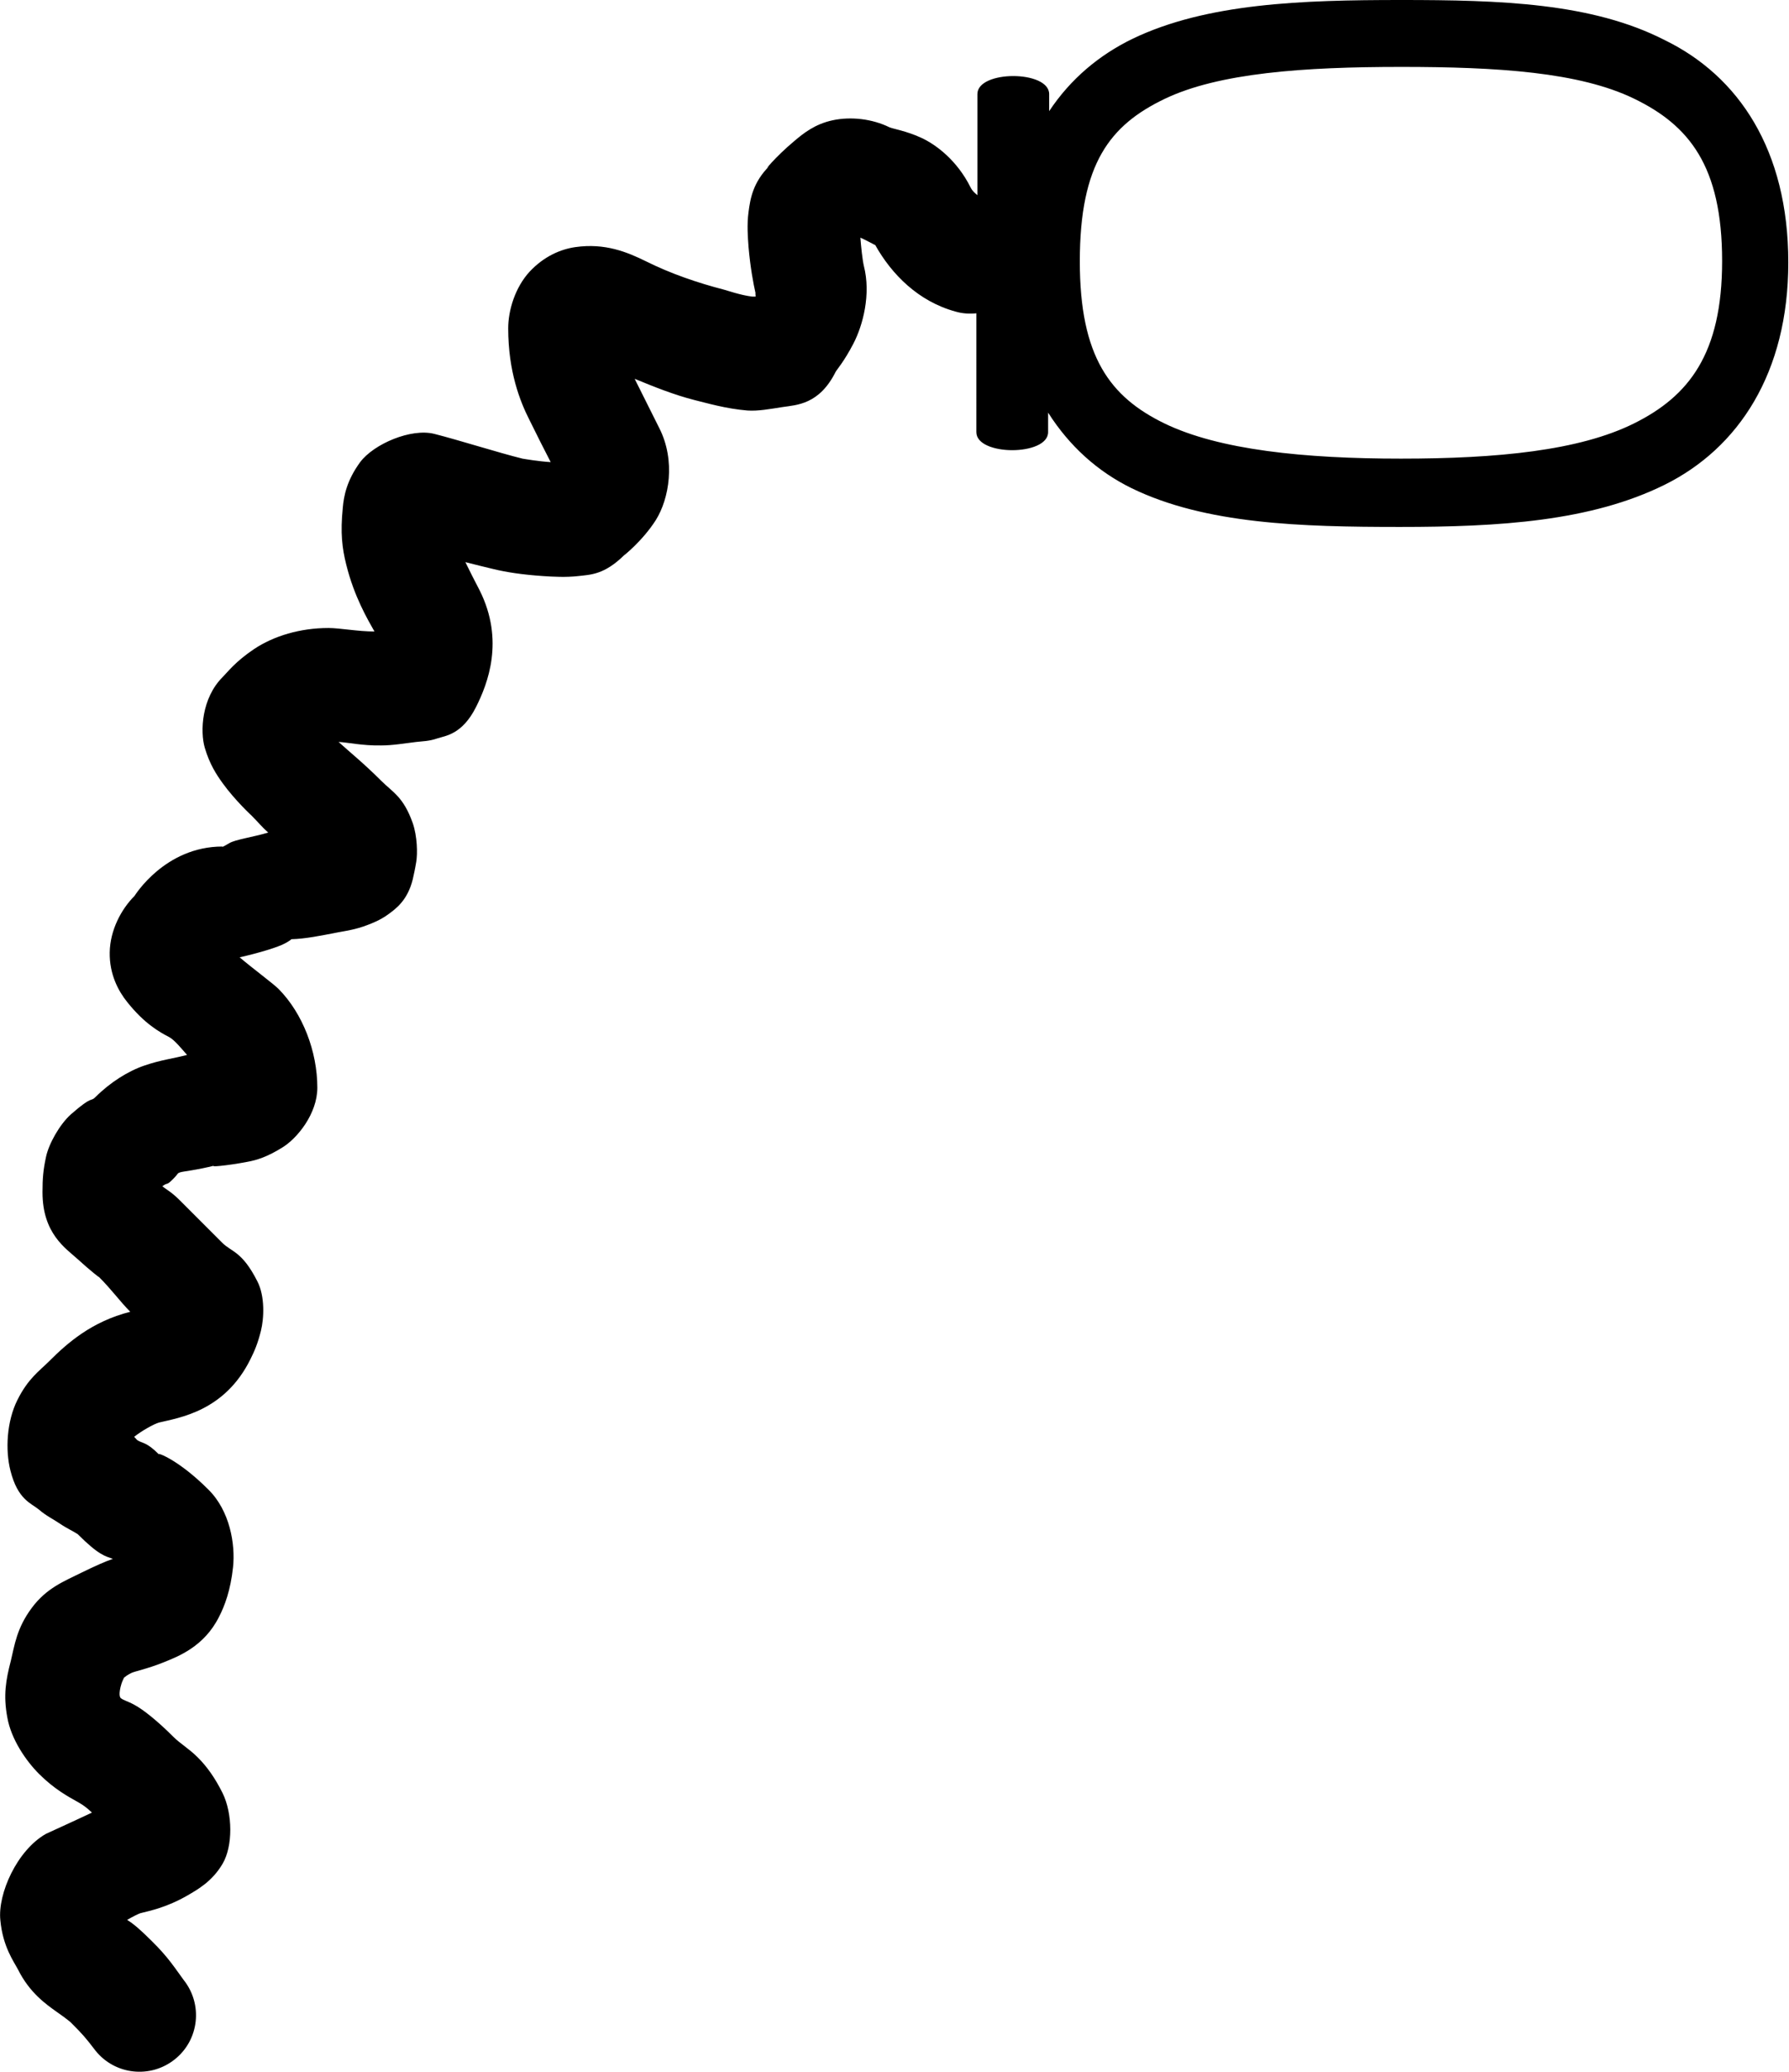 <svg xmlns="http://www.w3.org/2000/svg" viewBox="0 0 513.6 594.6"><path d="M402.2 0c-28.4 0-55.7.9-77 11.1-9.7 4.7-17.9 11.6-24 20.8V27c0-6.9-20.6-6.9-20.6 0v29c-.7-.6-1.4-1.1-2-2.3-3.8-7.6-9.8-12.2-14.2-14.2-4.4-2-8-2.5-9.1-3-4.9-2.4-11-3.1-16.2-2-5.2 1.1-8.5 3.8-11.1 6-5.4 4.5-9.3 9.3-7.1 7.1-4.8 4.8-5.5 9.5-6 13.2-.5 3.7-.2 7.3 0 10.1.5 5.8 1.4 10.6 2 13.2-.1.1.1.9 0 1h-1c-3.3-.4-7.3-1.8-8.1-2-7.4-1.9-15.3-4.6-22.3-8.1-5.5-2.7-11.8-5.3-20.3-4.1-4.2.6-9 2.6-13.2 7.1-4.1 4.5-6.1 11-6.1 16.2 0 12.4 3.4 21 6.1 26.3 2.4 4.9 4.2 8.4 6.1 12.1-3.4-.2-7.5-.9-8.1-1-6.9-1.7-18.2-5.3-25.3-7.1-6.7-1.7-17.4 2.9-21.3 8.1-3.8 5.2-4.7 9.6-5 13.2-.7 7.1-.2 11.4 1 16.2 2.3 9.3 6.2 15.8 8.1 19.2-4.7 0-10-1-13.2-1-8.2 0-15.7 2.3-21.3 6-5.5 3.7-7.6 6.6-9.1 8.1-6 6-6.5 15.5-5.1 20.3 1.4 4.7 3.3 7.6 5.1 10.1 3.6 5 8.7 9.7 8.1 9.1 2.2 2.2 3.1 3.4 5 5.1-4.4 1.3-9.4 2-11.1 3-2.7 1.6-2 1-2 1-16.6 0-25.2 14.1-25.3 14.2-3.8 3.8-7 9.8-7.1 16.2-.1 6.3 2.5 11.1 5 14.2 5 6.3 9.4 8.7 12.1 10.1 1.5.8 3.6 3.4 5.1 5.1-4.2 1.1-7.4 1.4-12.1 3-4.8 1.6-10 4.9-14.2 9.1-1.5 1.5-.6-.7-7.1 5-3.2 2.9-6.3 8.4-7.1 12.2-.8 3.8-1 6.1-1 10.1 0 11.9 6.7 16.1 10.1 19.2 3.5 3.2 6.8 5.8 6 5 3.9 3.9 6.1 7.1 9.1 10.1-11.1 2.8-18.1 9-23.3 14.2-2.8 2.8-6 4.9-9.1 11.1-3.1 6.2-3.5 14.4-2 20.3 2.1 8.3 5.9 9.3 8.1 11.1 2.2 1.9 4.2 2.8 6.1 4.1 1.9 1.3 3.9 2.2 5.1 3 6.1 6.1 7.9 6.3 10.1 7.1-2.3.8-5 2-9.1 4-4.8 2.4-9.9 4.3-14.2 10.1-4.3 5.8-4.9 10.6-6 15.2-1.4 5.4-2.2 9.8-1 16.2 1.1 6.3 5.4 12.5 9.1 16.2 4.4 4.4 8.5 6.6 11.2 8.1 2.3 1.3 3.3 2.4 4 3-5.5 2.6-11.7 5.4-13.2 6.1C4.9 530.9-.7 543.4.1 551c.7 7.6 3.9 11.9 5.1 14.2 3.3 6.6 8 9.9 11.1 12.1 3.2 2.2 4.7 3.6 4 3 3.4 3.4 4.2 4.3 7.1 8.1 5.6 7 15.8 8.1 22.8 2.5s8.1-15.8 2.5-22.8c-2.3-3.1-4.3-6.4-9.1-11.1-3.3-3.3-5.3-5-7.1-6.1 1-.6 3.4-1.9 4.1-2 2.4-.6 7.3-1.6 13.2-5 2.9-1.7 7.1-4 10.1-9.1s2.9-14.4 0-20.3c-2.2-4.4-4.5-7.6-7.1-10.2-2.6-2.6-5-3.9-7.1-6-4.4-4.4-8.5-7.7-11.1-9.1-2-1.1-3.2-1.3-4-2 0-.1-.6-.5 0-3.1.4-1.6.7-2 1-2.7.5-.4.7-.6 2-1.3.9-.5 4.6-1.2 9.1-3s11.9-4.6 16.2-13.2c1.6-3.1 3.3-7.6 4-14.2.7-6.6-.9-16.2-7.1-22.3-8.6-8.6-14.8-10.7-14.2-10.1-3.5-3.5-4.6-3.1-6.1-4-.4-.3-.6-.7-1-1 2.1-1.7 5.7-3.7 7.1-4.1 5.8-1.4 18.9-3.2 26.3-18.2 1.2-2.4 2.1-4.5 3-8.1.9-3.6 1.2-9.9-1-14.2-4.4-8.7-7.4-8.4-10.1-11.1l-12.1-12.1c-2.5-2.5-3.7-3-5.1-4.1 1.7-1.3 1 0 3-2 1.8-1.8 1.2-1.7 2.1-2s4.6-.6 10.1-2c-2.4.6 3.4.1 9.1-1 2.9-.5 5.9-1.5 10.1-4.1 4.3-2.6 10.1-9.7 10.1-17.2 0-10.4-4.2-21.3-11.1-28.3-1.6-1.6-7.2-5.7-11.2-9.1 5.3-1.2 11.1-2.9 13.2-4.1 1.4-.8 1.6-1 1.6-1.1 4.1-.1 8.4-1 13.6-2 2.7-.5 4.9-.8 8.1-2 1.6-.6 3.9-1.5 6.1-3.1 2.2-1.6 5.6-4 7.1-10.1.3-1.4.6-2.6 1-5s.3-7.3-1-11.1c-2.7-7.6-5.7-8.8-9.1-12.2-4.9-4.9-9-8.2-12.2-11.1 2.5.1 6.8 1.1 12.2 1 3.4 0 6.7-.6 10.1-1 1.7-.2 3.7-.2 6-1 2.4-.8 7.2-1.1 11.2-9.1 3.3-6.6 8.2-19 1-33.4-1.6-3.1-2.8-5.4-4.1-8.1 2.8.7 5.9 1.5 8.1 2 3.7.9 8.3 1.6 14.2 2 3 .2 6.6.4 10.1 0 3.6-.4 7.5-.4 13.2-6-.3.3 5.3-4.1 9.1-10.1 3.8-6.1 5.7-17 1-26.3l-7.1-14.2c5.6 2.3 11.3 4.6 17.2 6.1 3.3.8 9 2.5 15.2 3 3.1.2 6.2-.4 10.1-1 4-.6 10.5-.7 15.2-10.1.3-.6 2.4-2.9 5.1-8.1 2.7-5.2 5.1-14.1 3-22.3-.4-1.7-.8-5.5-1-8.1 1.2.5 3.4 1.7 4 2 .4.2.2 0 .2 0 4.8 8.6 12.5 16.3 23.1 19.2 2 .6 4.1.7 6 .5V124c0 6.9 20.6 6.9 20.6 0v-5.6c6.1 9.6 14.2 16.9 24 21.7 21.2 10.3 48.5 11.1 77 11.1s54.8-1.6 76-12.1 35.5-32.1 35.5-63.8c0-32.3-14.3-53.5-35.5-63.8C457 .8 430.7 0 402.2 0zm0 19.2c27.8 0 51.2 1.5 66.9 9.1s25.3 19.2 25.3 46.6c0 26.7-9.6 38.8-25.3 46.6-15.7 7.8-39.2 10.1-66.9 10.1-27.8 0-52.2-2.5-67.9-10.1-15.6-7.6-24.3-19.1-24.3-46.5 0-28.1 8.7-39.1 24.3-46.6 15.6-7.5 40.1-9.2 67.9-9.2z"/></svg>
